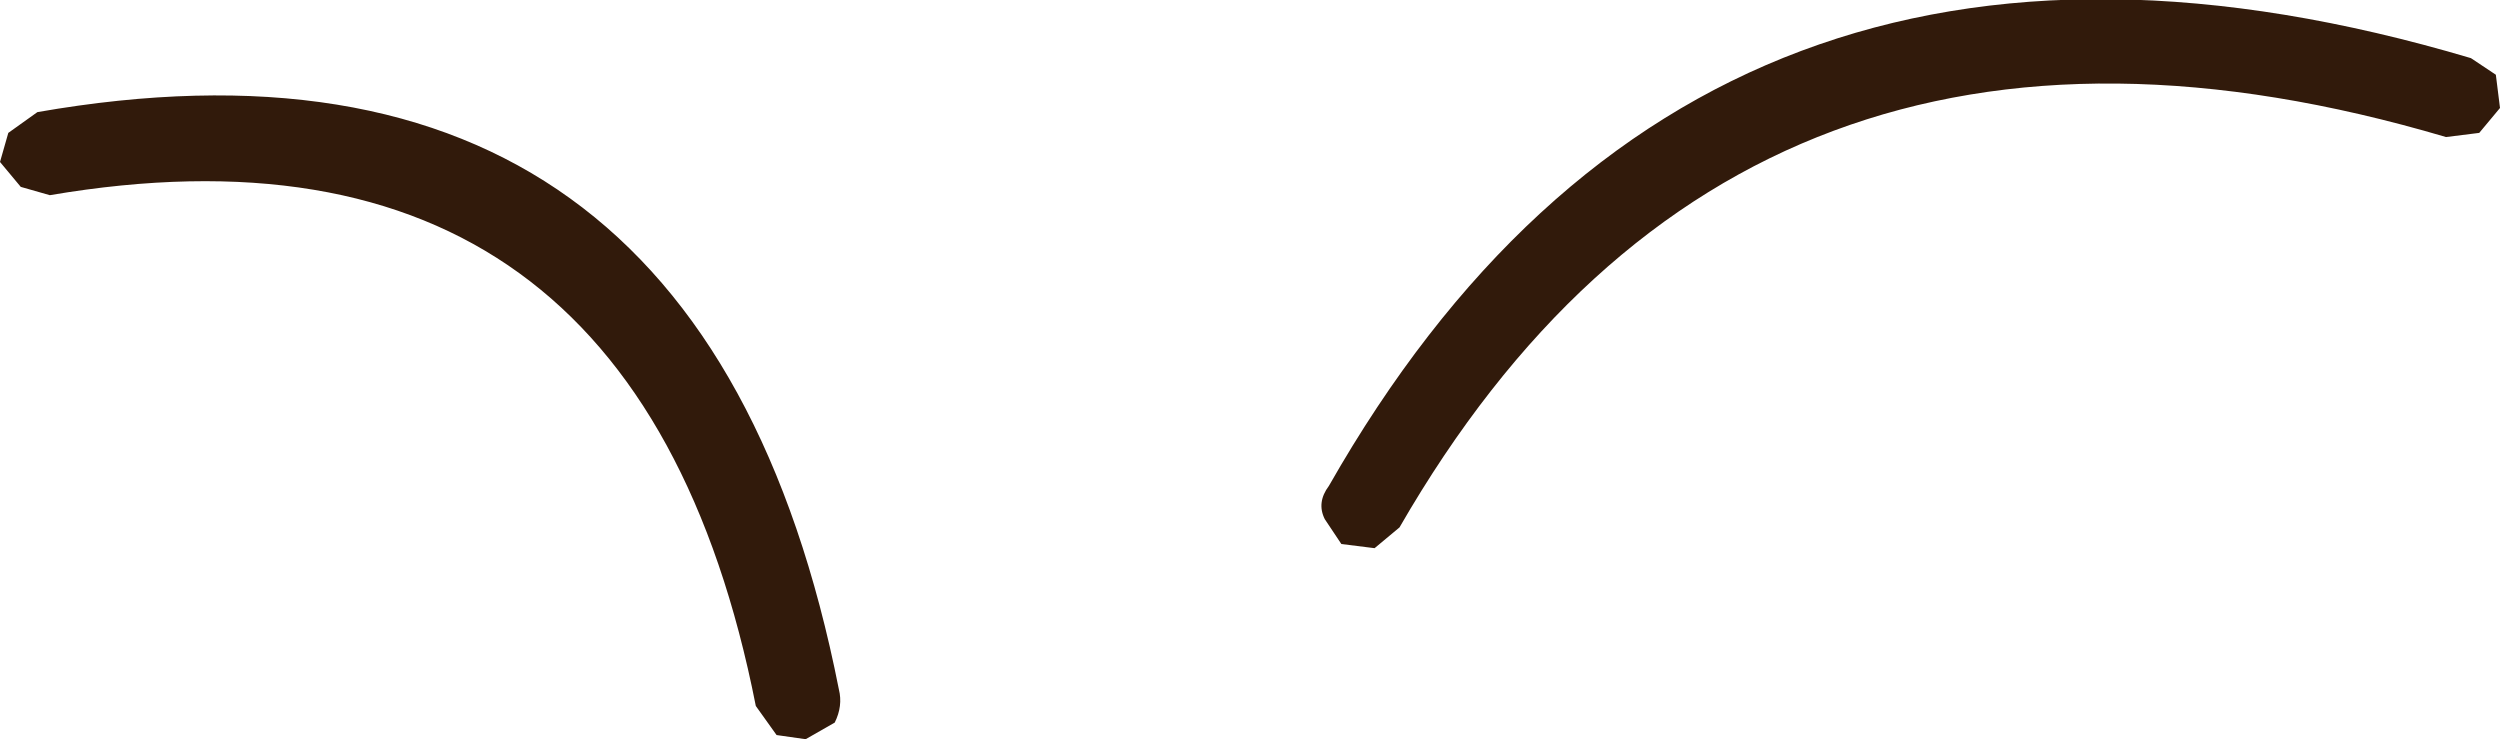 <?xml version="1.0" encoding="UTF-8" standalone="no"?>
<svg xmlns:ffdec="https://www.free-decompiler.com/flash" xmlns:xlink="http://www.w3.org/1999/xlink" ffdec:objectType="shape" height="8.9px" width="30.1px" xmlns="http://www.w3.org/2000/svg">
  <g transform="matrix(1.0, 0.0, 0.0, 1.0, 15.25, -5.8)">
    <path d="M-14.65 8.15 L-15.0 8.05 -15.25 7.75 -15.15 7.4 -14.8 7.15 Q-6.8 5.75 -5.15 14.1 -5.1 14.3 -5.2 14.5 L-5.55 14.7 -5.9 14.65 -6.15 14.3 Q-7.6 6.95 -14.65 8.15 M14.5 6.5 L14.8 6.7 14.85 7.1 14.6 7.4 14.2 7.45 Q5.75 4.95 1.6 12.15 L1.3 12.4 0.9 12.35 0.7 12.05 Q0.6 11.85 0.75 11.65 5.25 3.75 14.5 6.5" fill="#311a0b" fill-rule="evenodd" stroke="none"/>
  </g>
</svg>
